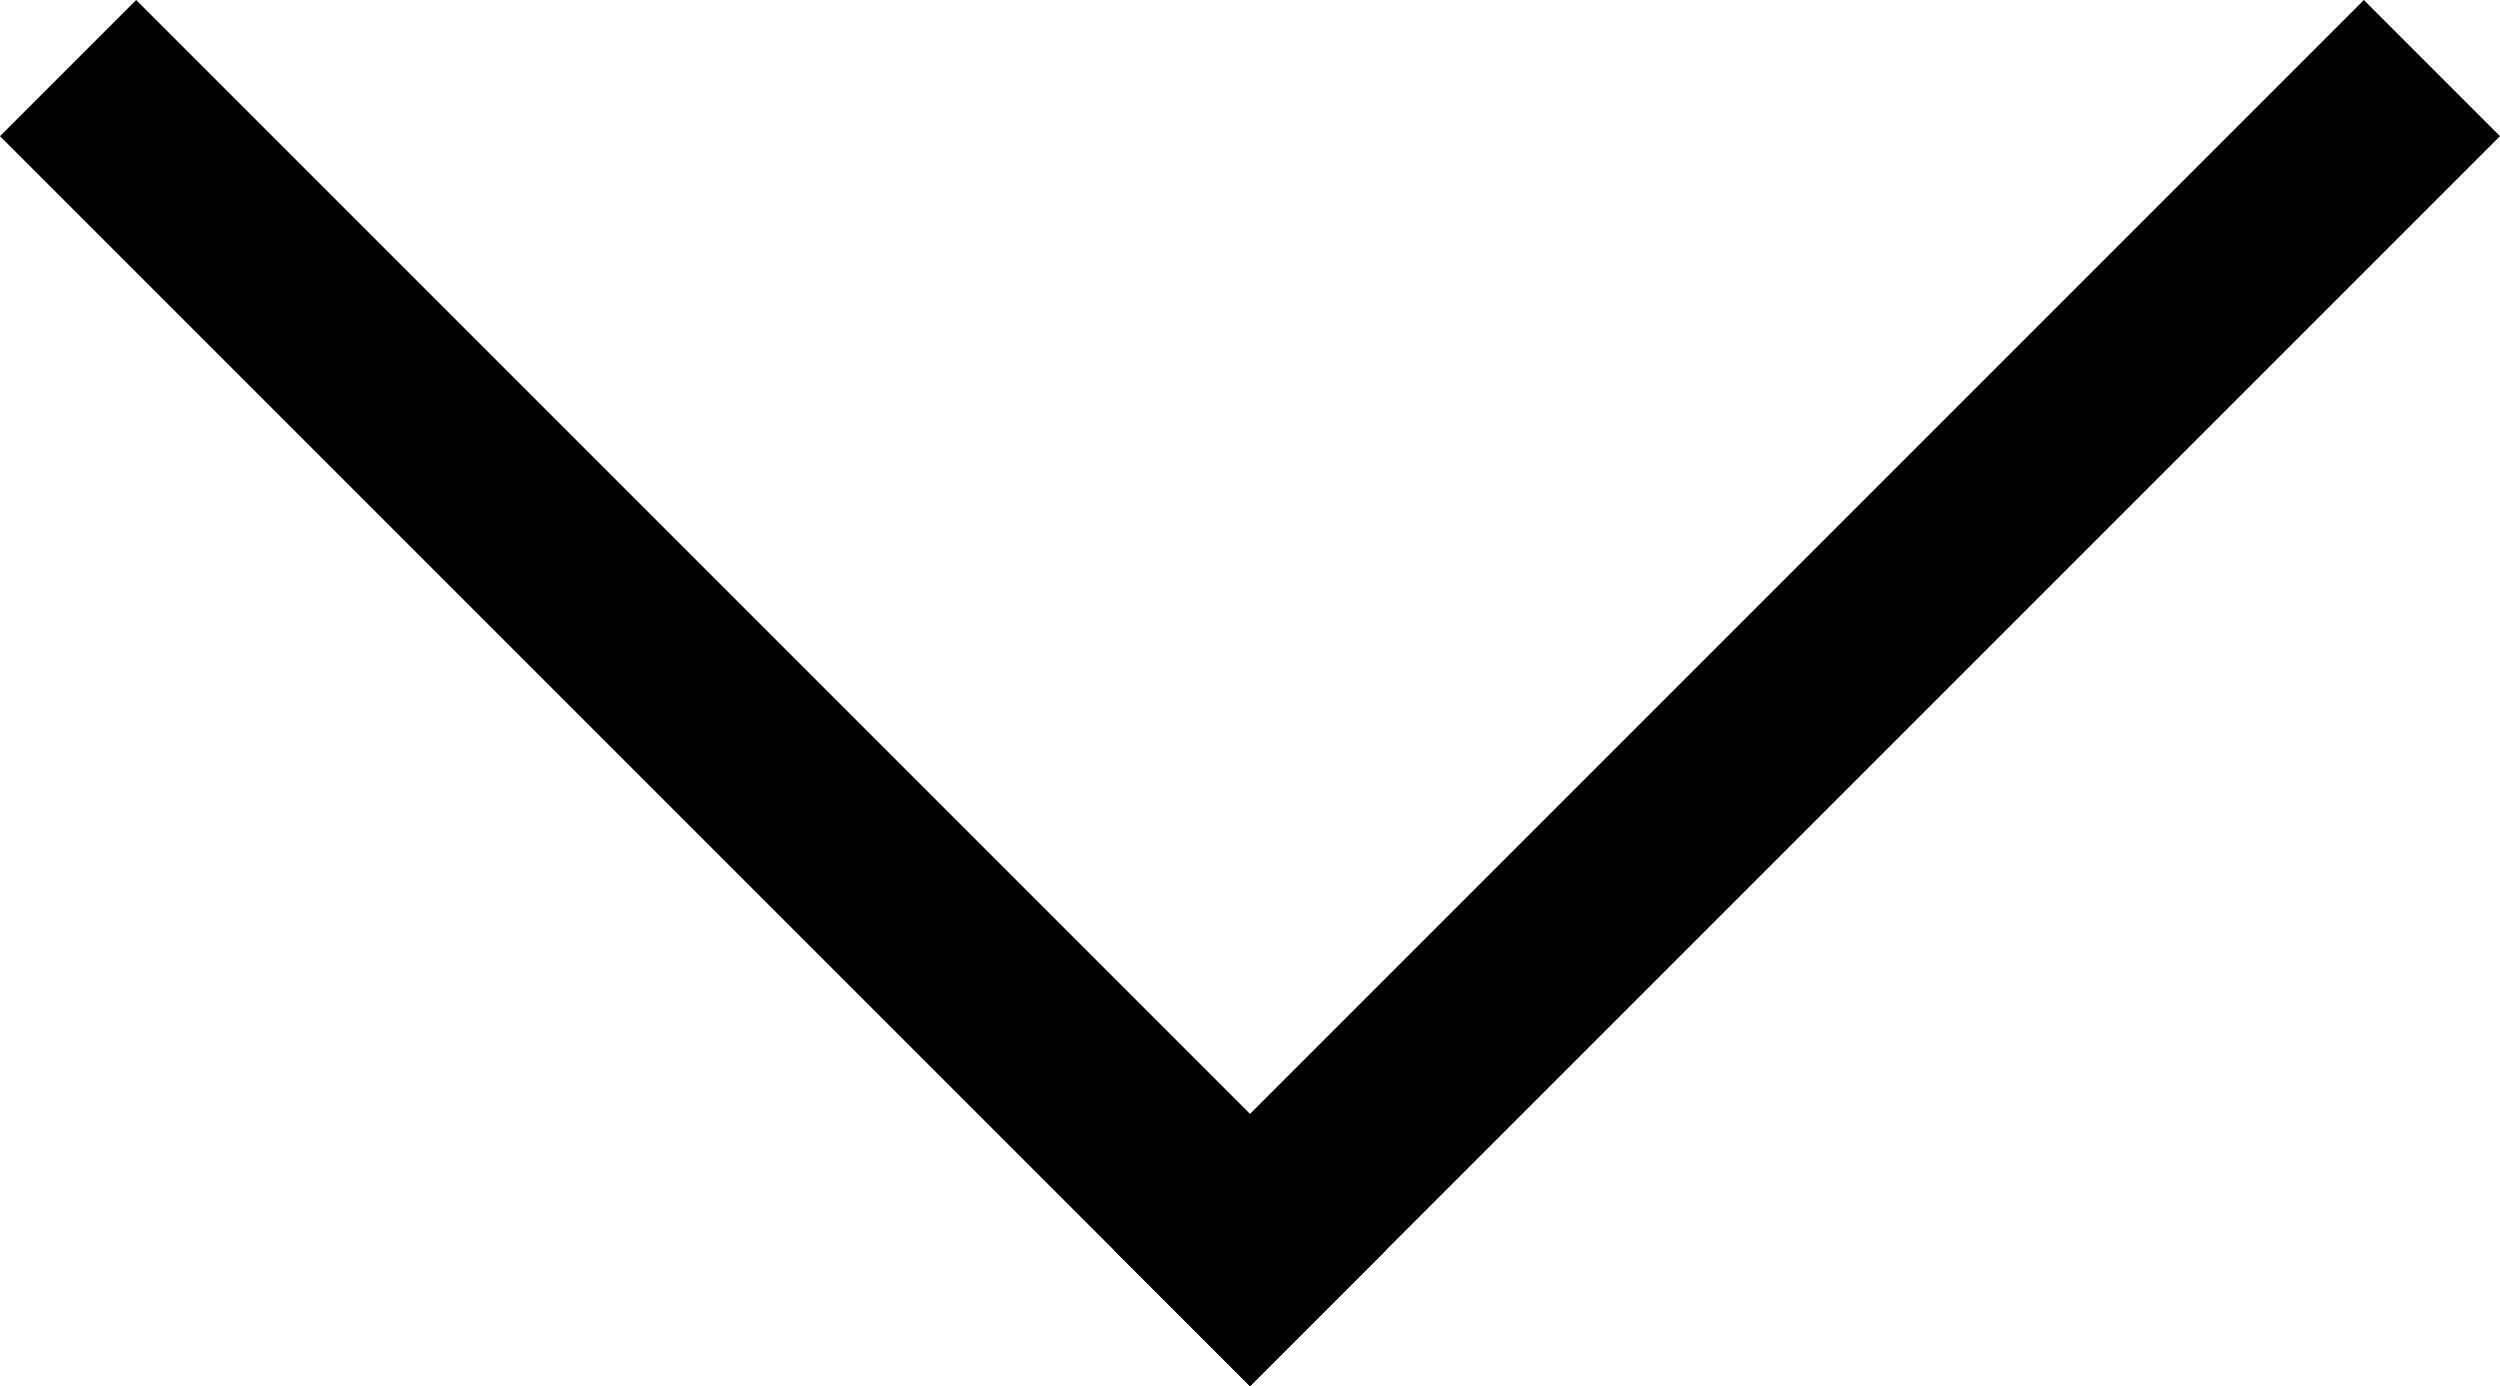 <?xml version="1.0" encoding="UTF-8" standalone="no"?>
<!-- Created with Inkscape (http://www.inkscape.org/) -->

<svg
   xmlns:dc="http://purl.org/dc/elements/1.1/"
   xmlns:cc="http://creativecommons.org/ns#"
   xmlns:rdf="http://www.w3.org/1999/02/22-rdf-syntax-ns#"
   xmlns:svg="http://www.w3.org/2000/svg"
   xmlns="http://www.w3.org/2000/svg"
   xmlns:sodipodi="http://sodipodi.sourceforge.net/DTD/sodipodi-0.dtd"
   xmlns:inkscape="http://www.inkscape.org/namespaces/inkscape"
   width="107.977mm"
   height="59.868mm"
   viewBox="0 0 107.977 59.868"
   version="1.1"
   id="svg8"
   inkscape:version="0.92.1 15371"
   sodipodi:docname="chevron-down.svg">
  <defs
     id="defs2" />
  <sodipodi:namedview
     id="base"
     pagecolor="#ffffff"
     bordercolor="#666666"
     borderopacity="1.0"
     inkscape:pageopacity="0.0"
     inkscape:pageshadow="2"
     inkscape:zoom="0.35"
     inkscape:cx="-424.72007"
     inkscape:cy="-938.29151"
     inkscape:document-units="mm"
     inkscape:current-layer="layer1"
     showgrid="false"
     fit-margin-top="0"
     fit-margin-left="0"
     fit-margin-right="0"
     fit-margin-bottom="0"
     inkscape:window-width="3200"
     inkscape:window-height="1767"
     inkscape:window-x="0"
     inkscape:window-y="33"
     inkscape:window-maximized="1" />
  <g
     inkscape:label="Layer 1"
     inkscape:groupmode="layer"
     id="layer1"
     transform="translate(-56.811,159.291)">
    <g
       id="g3708"
       transform="matrix(1,0,0,-1,0,-258.714)">
      <rect
         transform="rotate(-45)"
         style="stroke-width:0.265"
         y="-34.289"
         x="182.668"
         height="76.351"
         width="8.315"
         id="rect3680" />
      <rect
         transform="rotate(45)"
         style="stroke-width:0.265"
         y="-190.983"
         x="-34.289"
         height="76.351"
         width="8.315"
         id="rect3680-3" />
    </g>
  </g>
</svg>
